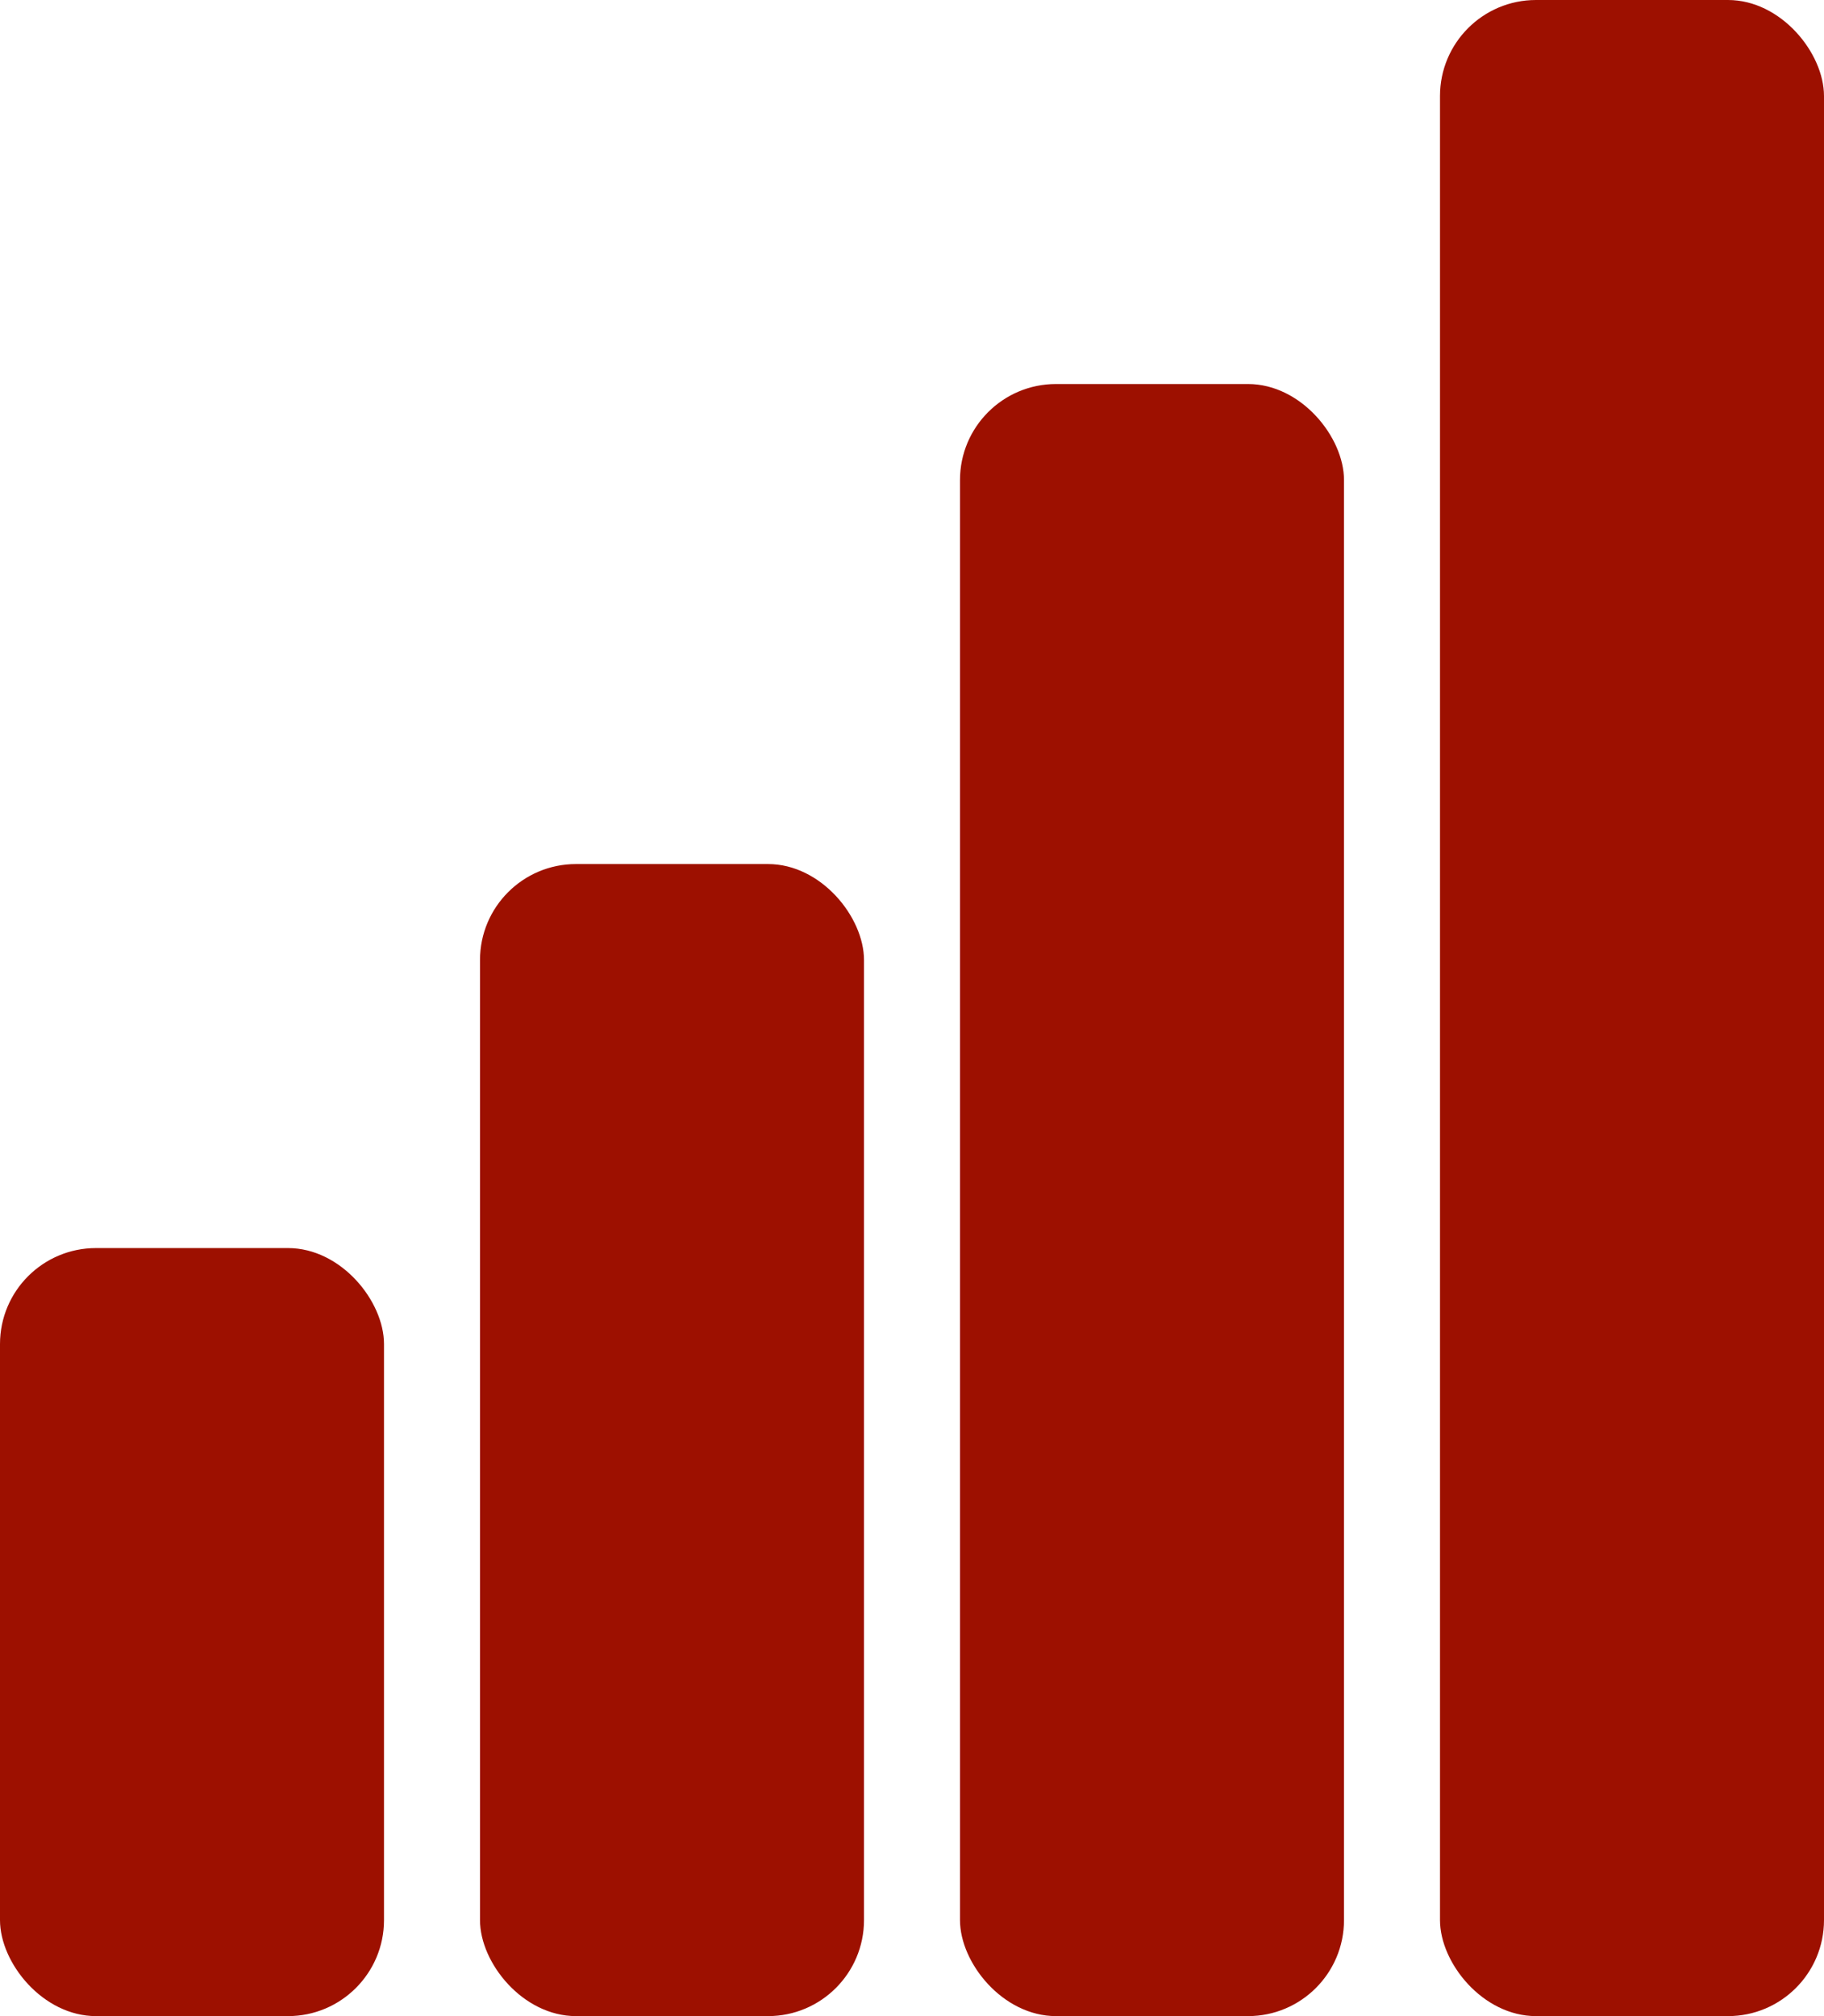 <svg xmlns="http://www.w3.org/2000/svg" width="19" height="21" viewBox="0 0 19 21"><defs><style>.a{fill:#9d1000;}</style></defs><g transform="translate(-145 -822)"><rect class="a" width="4" height="8" rx="1" transform="translate(145 835)"/><rect class="a" width="4" height="12" rx="1" transform="translate(150 831)"/><rect class="a" width="4" height="17" rx="1" transform="translate(155 826)"/><rect class="a" width="4" height="21" rx="1" transform="translate(160 822)"/></g></svg>
